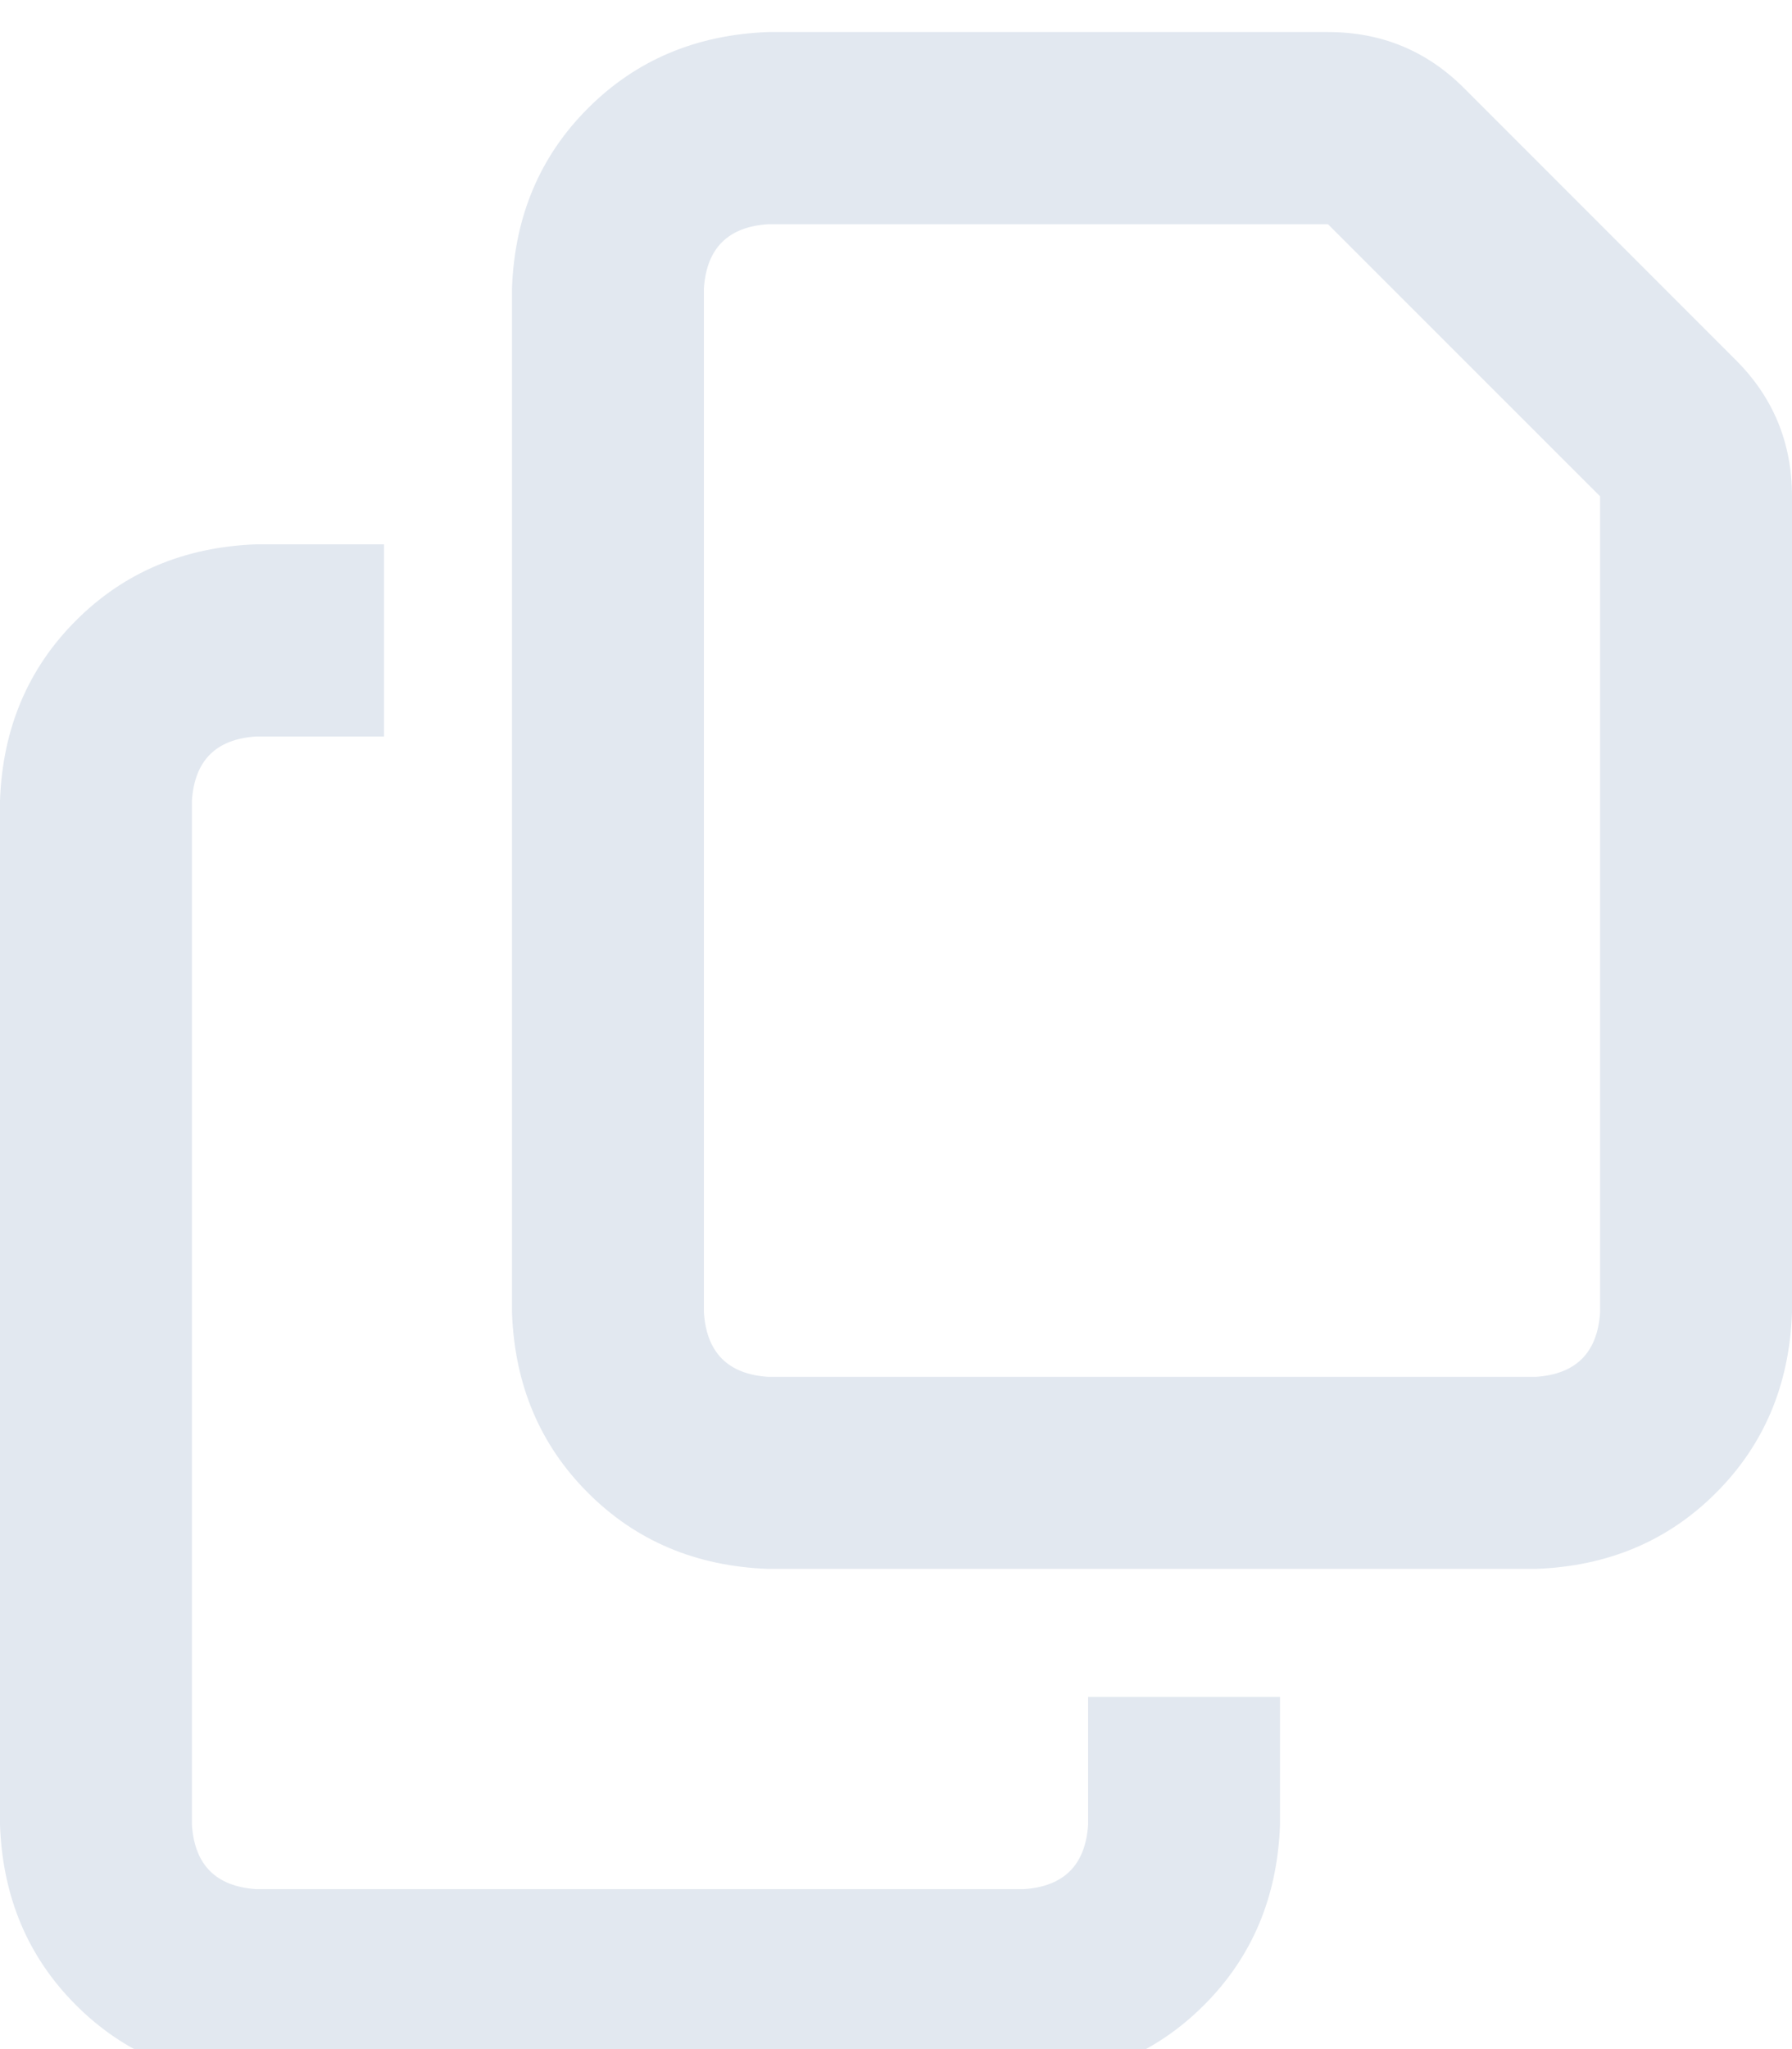 <svg xmlns="http://www.w3.org/2000/svg" xmlns:xlink="http://www.w3.org/1999/xlink" fill="none" version="1.1" width="12.25" height="14" viewBox="0 0 12.25 14"><defs><clipPath id="master_svg0_243_1737"><rect x="0" y="0" width="12.25" height="14" rx="0"/></clipPath></defs><g clip-path="url(#master_svg0_243_1737)"><g transform="matrix(1,0,0,-1,0,28.438)"><g><path d="M10.5,19.031L5.25,19.031L10.5,19.031L5.25,19.031Q4.84,19.059,4.812,19.469L4.812,26.469Q4.84,26.879,5.25,26.906L9.078,26.906L10.938,25.047L10.938,19.469Q10.91,19.059,10.5,19.031ZM5.25,17.719L10.5,17.719L5.25,17.719L10.5,17.719Q11.238,17.746,11.73,18.238Q12.223,18.73,12.25,19.469L12.25,25.047Q12.25,25.594,11.867,25.977L10.008,27.836Q9.625,28.219,9.078,28.219L5.25,28.219Q4.512,28.191,4.02,27.699Q3.527,27.207,3.5,26.469L3.5,19.469Q3.527,18.73,4.02,18.238Q4.512,17.746,5.25,17.719ZM1.75,24.719Q1.012,24.691,0.52,24.199Q0.027,23.707,0,22.969L0,15.969Q0.027,15.23,0.52,14.738Q1.012,14.246,1.75,14.219L7,14.219Q7.738,14.246,8.23,14.738Q8.723,15.23,8.75,15.969L8.75,16.844L7.438,16.844L7.438,15.969Q7.41,15.559,7,15.531L1.75,15.531Q1.34,15.559,1.312,15.969L1.312,22.969Q1.34,23.379,1.75,23.406L2.625,23.406L2.625,24.719L1.75,24.719Z" fill="#E2E8F0" fill-opacity="1" style="mix-blend-mode:passthrough"/></g></g></g></svg>